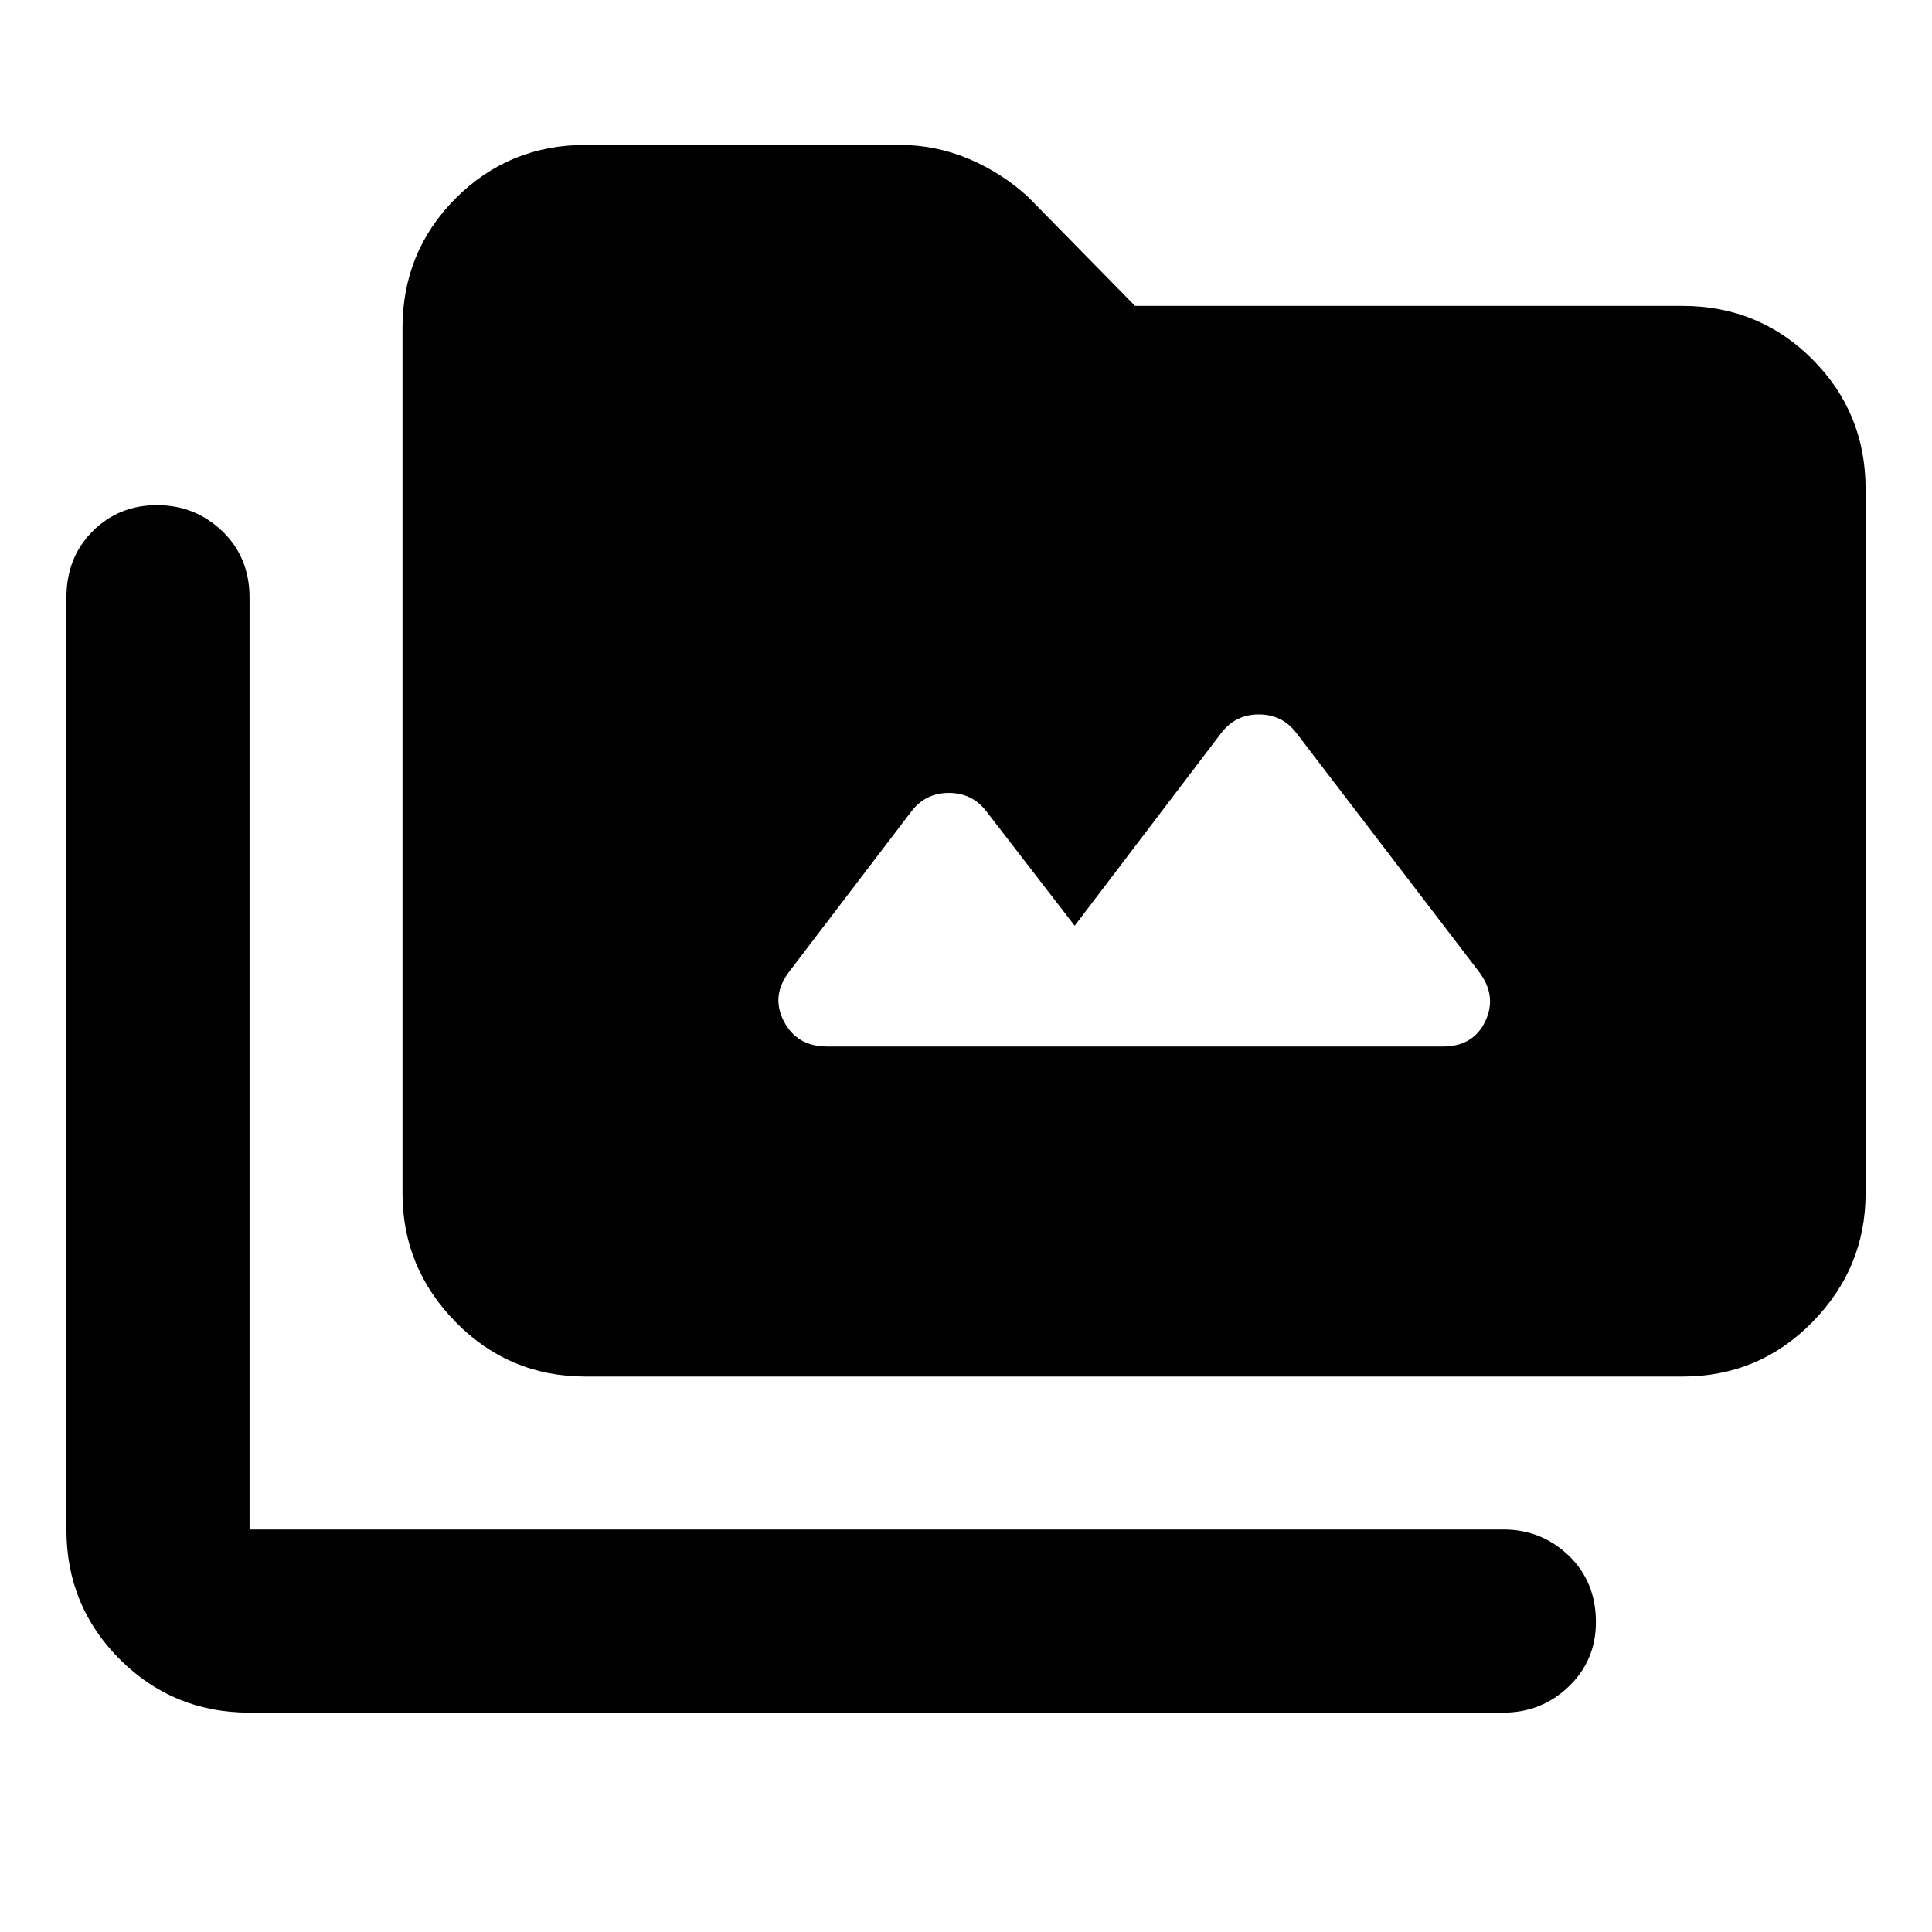 <svg xmlns="http://www.w3.org/2000/svg" height="24" width="24"><path d="M7.275 17.1Q6.325 17.1 5.662 16.425Q5 15.75 5 14.825V4.075Q5 3.125 5.662 2.462Q6.325 1.8 7.275 1.8H11.175Q11.625 1.8 12.038 1.975Q12.45 2.15 12.775 2.45L14.1 3.8H20.9Q21.85 3.8 22.513 4.462Q23.175 5.125 23.175 6.075V14.825Q23.175 15.75 22.513 16.425Q21.85 17.1 20.9 17.1ZM3.1 21.275Q2.15 21.275 1.488 20.612Q0.825 19.95 0.825 19V7.425Q0.825 6.925 1.15 6.6Q1.475 6.275 1.95 6.275Q2.425 6.275 2.763 6.6Q3.1 6.925 3.1 7.425V19Q3.1 19 3.1 19Q3.1 19 3.1 19H18.675Q19.15 19 19.488 19.325Q19.825 19.65 19.825 20.15Q19.825 20.625 19.488 20.95Q19.15 21.275 18.675 21.275ZM10.275 13H17.925Q18.3 13 18.45 12.688Q18.6 12.375 18.375 12.075L16.1 9.1Q15.925 8.875 15.638 8.875Q15.35 8.875 15.175 9.1L13.35 11.5L12.25 10.075Q12.075 9.85 11.788 9.85Q11.5 9.85 11.325 10.075L9.8 12.075Q9.575 12.375 9.738 12.688Q9.9 13 10.275 13Z"/></svg>